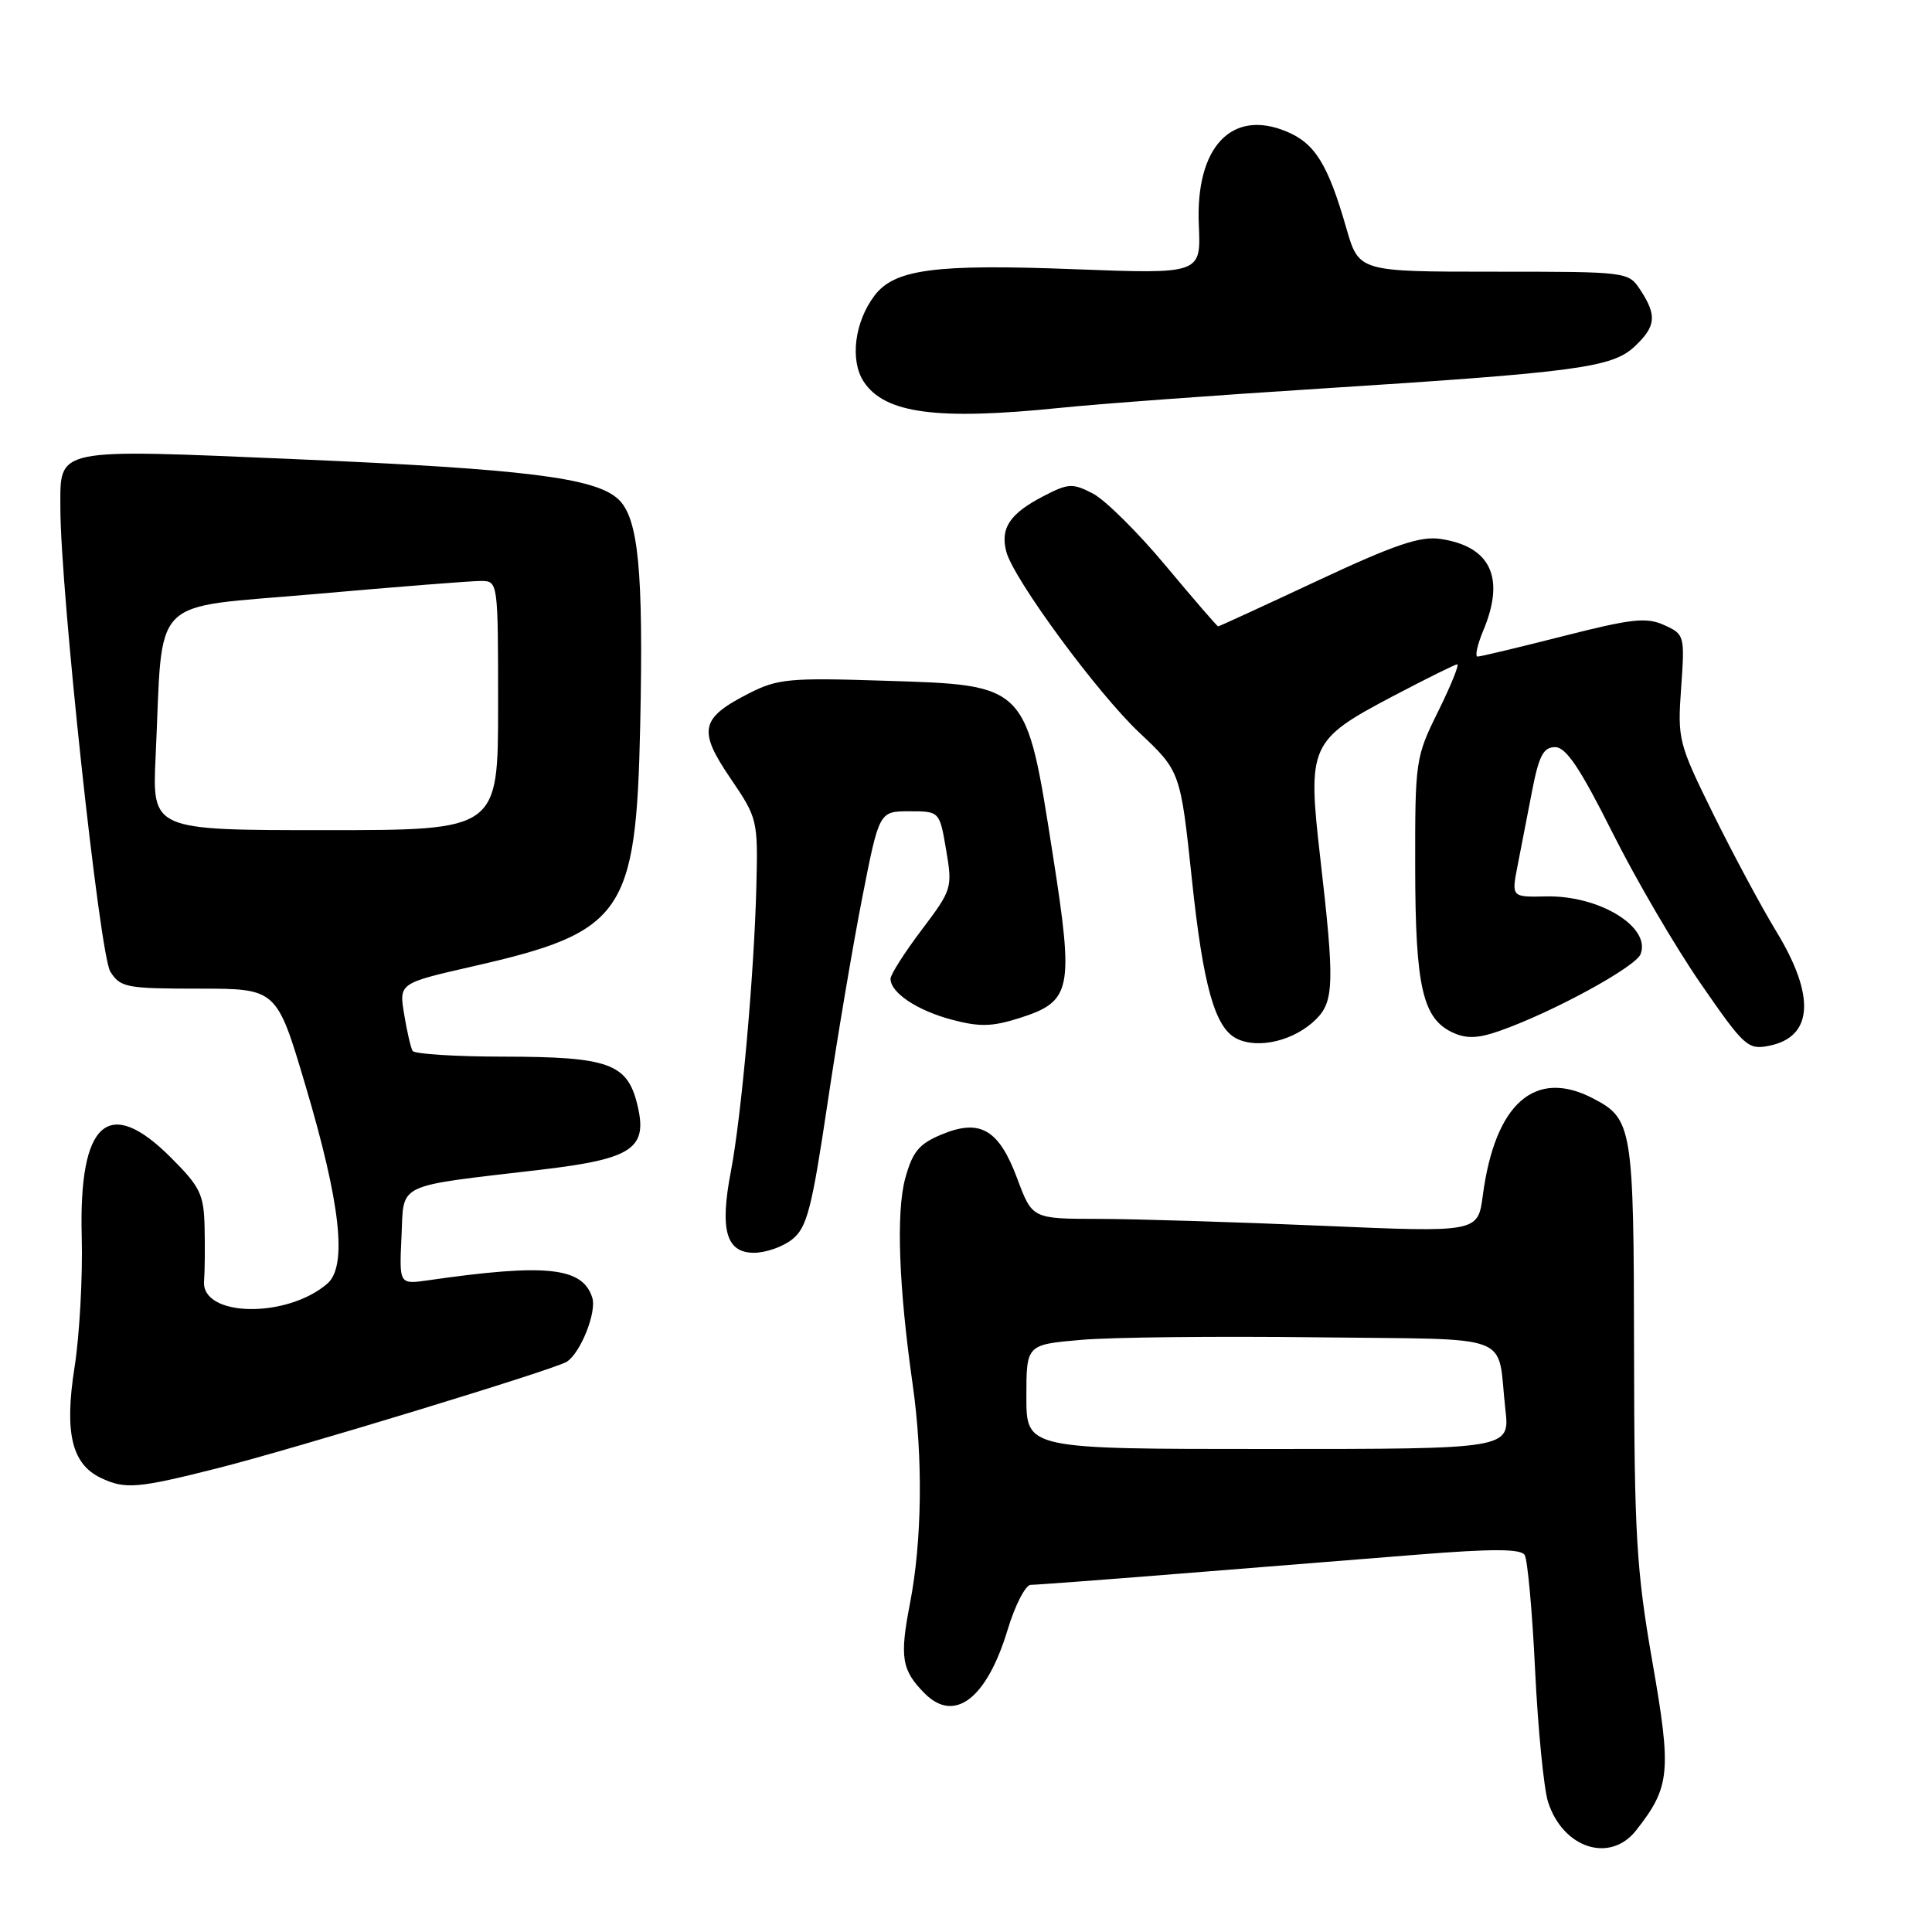 <?xml version="1.0" encoding="UTF-8" standalone="no"?>
<!DOCTYPE svg PUBLIC "-//W3C//DTD SVG 1.1//EN" "http://www.w3.org/Graphics/SVG/1.1/DTD/svg11.dtd" >
<svg xmlns="http://www.w3.org/2000/svg" xmlns:xlink="http://www.w3.org/1999/xlink" version="1.1" viewBox="0 0 256 256">
 <g >
 <path fill="currentColor"
d=" M 216.79 242.54 C 221.32 236.77 221.51 234.84 218.94 220.15 C 216.83 208.04 216.55 203.39 216.52 179.00 C 216.48 149.22 216.32 148.25 211.02 145.51 C 203.37 141.56 198.09 146.24 196.48 158.40 C 195.83 163.31 195.83 163.31 175.17 162.42 C 163.80 161.93 150.51 161.52 145.64 161.51 C 136.78 161.50 136.78 161.50 134.80 156.19 C 132.35 149.62 129.87 148.19 124.73 150.34 C 121.76 151.58 120.91 152.62 119.94 156.17 C 118.73 160.65 119.09 170.52 120.94 183.50 C 122.32 193.19 122.18 204.21 120.57 212.50 C 119.19 219.62 119.47 221.33 122.56 224.42 C 126.50 228.35 130.76 225.06 133.51 215.97 C 134.50 212.69 135.89 210.00 136.58 210.00 C 137.27 210.00 146.09 209.34 156.17 208.53 C 166.25 207.72 180.54 206.58 187.92 205.99 C 197.82 205.20 201.52 205.22 202.03 206.05 C 202.41 206.67 203.04 213.55 203.41 221.34 C 203.79 229.13 204.56 236.96 205.12 238.75 C 207.08 244.90 213.33 246.94 216.79 242.54 Z  M 28.97 194.51 C 39.11 191.94 73.42 181.48 75.08 180.45 C 76.91 179.32 79.09 173.87 78.48 171.95 C 77.20 167.90 72.39 167.39 56.70 169.65 C 52.90 170.19 52.90 170.19 53.20 163.87 C 53.54 156.61 52.15 157.29 71.69 154.99 C 83.90 153.55 85.90 152.18 84.42 146.26 C 83.10 140.92 80.58 140.03 66.81 140.01 C 60.38 140.01 54.92 139.66 54.67 139.25 C 54.43 138.84 53.92 136.65 53.55 134.39 C 52.87 130.28 52.87 130.28 62.69 128.04 C 82.64 123.50 84.29 121.13 84.83 96.14 C 85.27 75.58 84.60 68.64 81.92 66.14 C 78.87 63.30 69.53 62.14 39.31 60.85 C 6.98 59.47 8.00 59.26 8.00 67.28 C 8.00 78.19 13.20 126.52 14.62 128.75 C 15.95 130.85 16.75 131.00 26.35 131.00 C 36.66 131.00 36.66 131.00 40.45 143.75 C 45.14 159.50 46.05 167.79 43.36 170.10 C 37.94 174.75 26.65 174.51 27.04 169.75 C 27.14 168.51 27.17 165.30 27.11 162.62 C 27.01 158.25 26.54 157.27 22.63 153.37 C 14.36 145.09 10.42 148.61 10.83 163.90 C 10.97 169.18 10.54 176.94 9.88 181.15 C 8.52 189.80 9.49 193.96 13.32 195.81 C 16.56 197.37 18.20 197.24 28.97 194.51 Z  M 105.01 164.19 C 106.93 162.64 107.58 160.11 109.63 146.34 C 110.94 137.51 113.03 125.16 114.26 118.90 C 116.50 107.50 116.50 107.50 120.50 107.50 C 124.50 107.50 124.50 107.50 125.37 112.63 C 126.22 117.65 126.15 117.89 122.12 123.22 C 119.85 126.23 118.00 129.13 118.00 129.69 C 118.00 131.53 121.48 133.87 126.07 135.10 C 129.77 136.09 131.44 136.05 135.05 134.91 C 142.01 132.70 142.32 131.21 139.51 113.30 C 135.95 90.53 136.22 90.80 117.17 90.20 C 104.60 89.79 103.03 89.94 99.23 91.88 C 92.80 95.16 92.45 96.75 96.77 103.10 C 100.39 108.43 100.44 108.62 100.22 117.50 C 99.93 129.11 98.24 147.93 96.85 155.19 C 95.35 162.97 96.21 166.00 99.91 166.00 C 101.49 166.00 103.78 165.19 105.01 164.19 Z  M 174.41 135.03 C 176.77 132.67 176.84 130.10 174.94 113.67 C 173.23 98.78 173.54 98.07 184.51 92.28 C 188.91 89.97 192.76 88.05 193.08 88.03 C 193.40 88.02 192.27 90.80 190.58 94.23 C 187.56 100.33 187.50 100.76 187.52 114.98 C 187.54 130.81 188.51 135.00 192.54 136.84 C 194.35 137.66 195.89 137.60 198.76 136.58 C 205.75 134.12 216.74 128.13 217.39 126.42 C 218.77 122.82 211.91 118.63 204.88 118.78 C 200.27 118.88 200.27 118.88 201.09 114.69 C 201.54 112.39 202.41 107.91 203.02 104.75 C 203.92 100.13 204.52 99.00 206.06 99.00 C 207.51 99.00 209.37 101.78 213.62 110.25 C 216.71 116.44 221.99 125.47 225.35 130.33 C 231.13 138.70 231.60 139.13 234.42 138.57 C 240.25 137.40 240.59 132.00 235.38 123.44 C 233.39 120.17 229.63 113.16 227.01 107.85 C 222.40 98.49 222.27 97.98 222.76 91.14 C 223.25 84.21 223.21 84.05 220.52 82.83 C 218.17 81.76 216.24 81.97 207.13 84.29 C 201.27 85.78 196.17 87.00 195.79 87.00 C 195.41 87.00 195.75 85.44 196.55 83.53 C 199.47 76.55 197.53 72.40 190.87 71.41 C 188.20 71.01 184.81 72.16 174.57 76.95 C 167.46 80.28 161.54 83.00 161.41 83.00 C 161.28 83.00 158.16 79.39 154.47 74.97 C 150.79 70.55 146.44 66.25 144.82 65.40 C 142.11 64.00 141.56 64.03 138.25 65.75 C 133.80 68.06 132.52 69.98 133.34 73.10 C 134.29 76.73 145.44 91.89 150.99 97.10 C 156.39 102.18 156.42 102.26 157.93 116.50 C 159.42 130.64 160.98 136.19 163.86 137.62 C 166.75 139.06 171.57 137.88 174.41 135.03 Z  M 140.50 54.04 C 145.45 53.53 160.97 52.38 175.00 51.49 C 209.04 49.32 213.62 48.70 216.60 45.91 C 219.42 43.25 219.57 41.81 217.38 38.46 C 215.77 36.00 215.77 36.00 197.91 36.00 C 180.06 36.00 180.06 36.00 178.40 30.25 C 175.97 21.78 174.25 19.00 170.48 17.43 C 163.19 14.38 158.39 19.50 158.85 29.82 C 159.14 36.31 159.14 36.31 142.32 35.67 C 123.88 34.96 118.51 35.67 115.87 39.18 C 113.23 42.67 112.60 47.74 114.44 50.56 C 117.22 54.80 124.15 55.72 140.50 54.04 Z  M 136.00 185.09 C 136.00 178.17 136.00 178.17 143.25 177.54 C 147.24 177.19 161.21 177.04 174.29 177.20 C 201.24 177.54 198.30 176.43 199.47 186.75 C 200.07 192.00 200.07 192.00 168.03 192.00 C 136.00 192.00 136.00 192.00 136.00 185.09 Z  M 20.62 100.25 C 21.65 78.45 19.45 80.69 41.79 78.71 C 52.63 77.75 62.51 76.97 63.75 76.98 C 65.99 77.00 66.00 77.06 66.00 93.50 C 66.00 110.00 66.00 110.00 43.08 110.00 C 20.16 110.00 20.16 110.00 20.62 100.25 Z "/>
</g>
</svg>